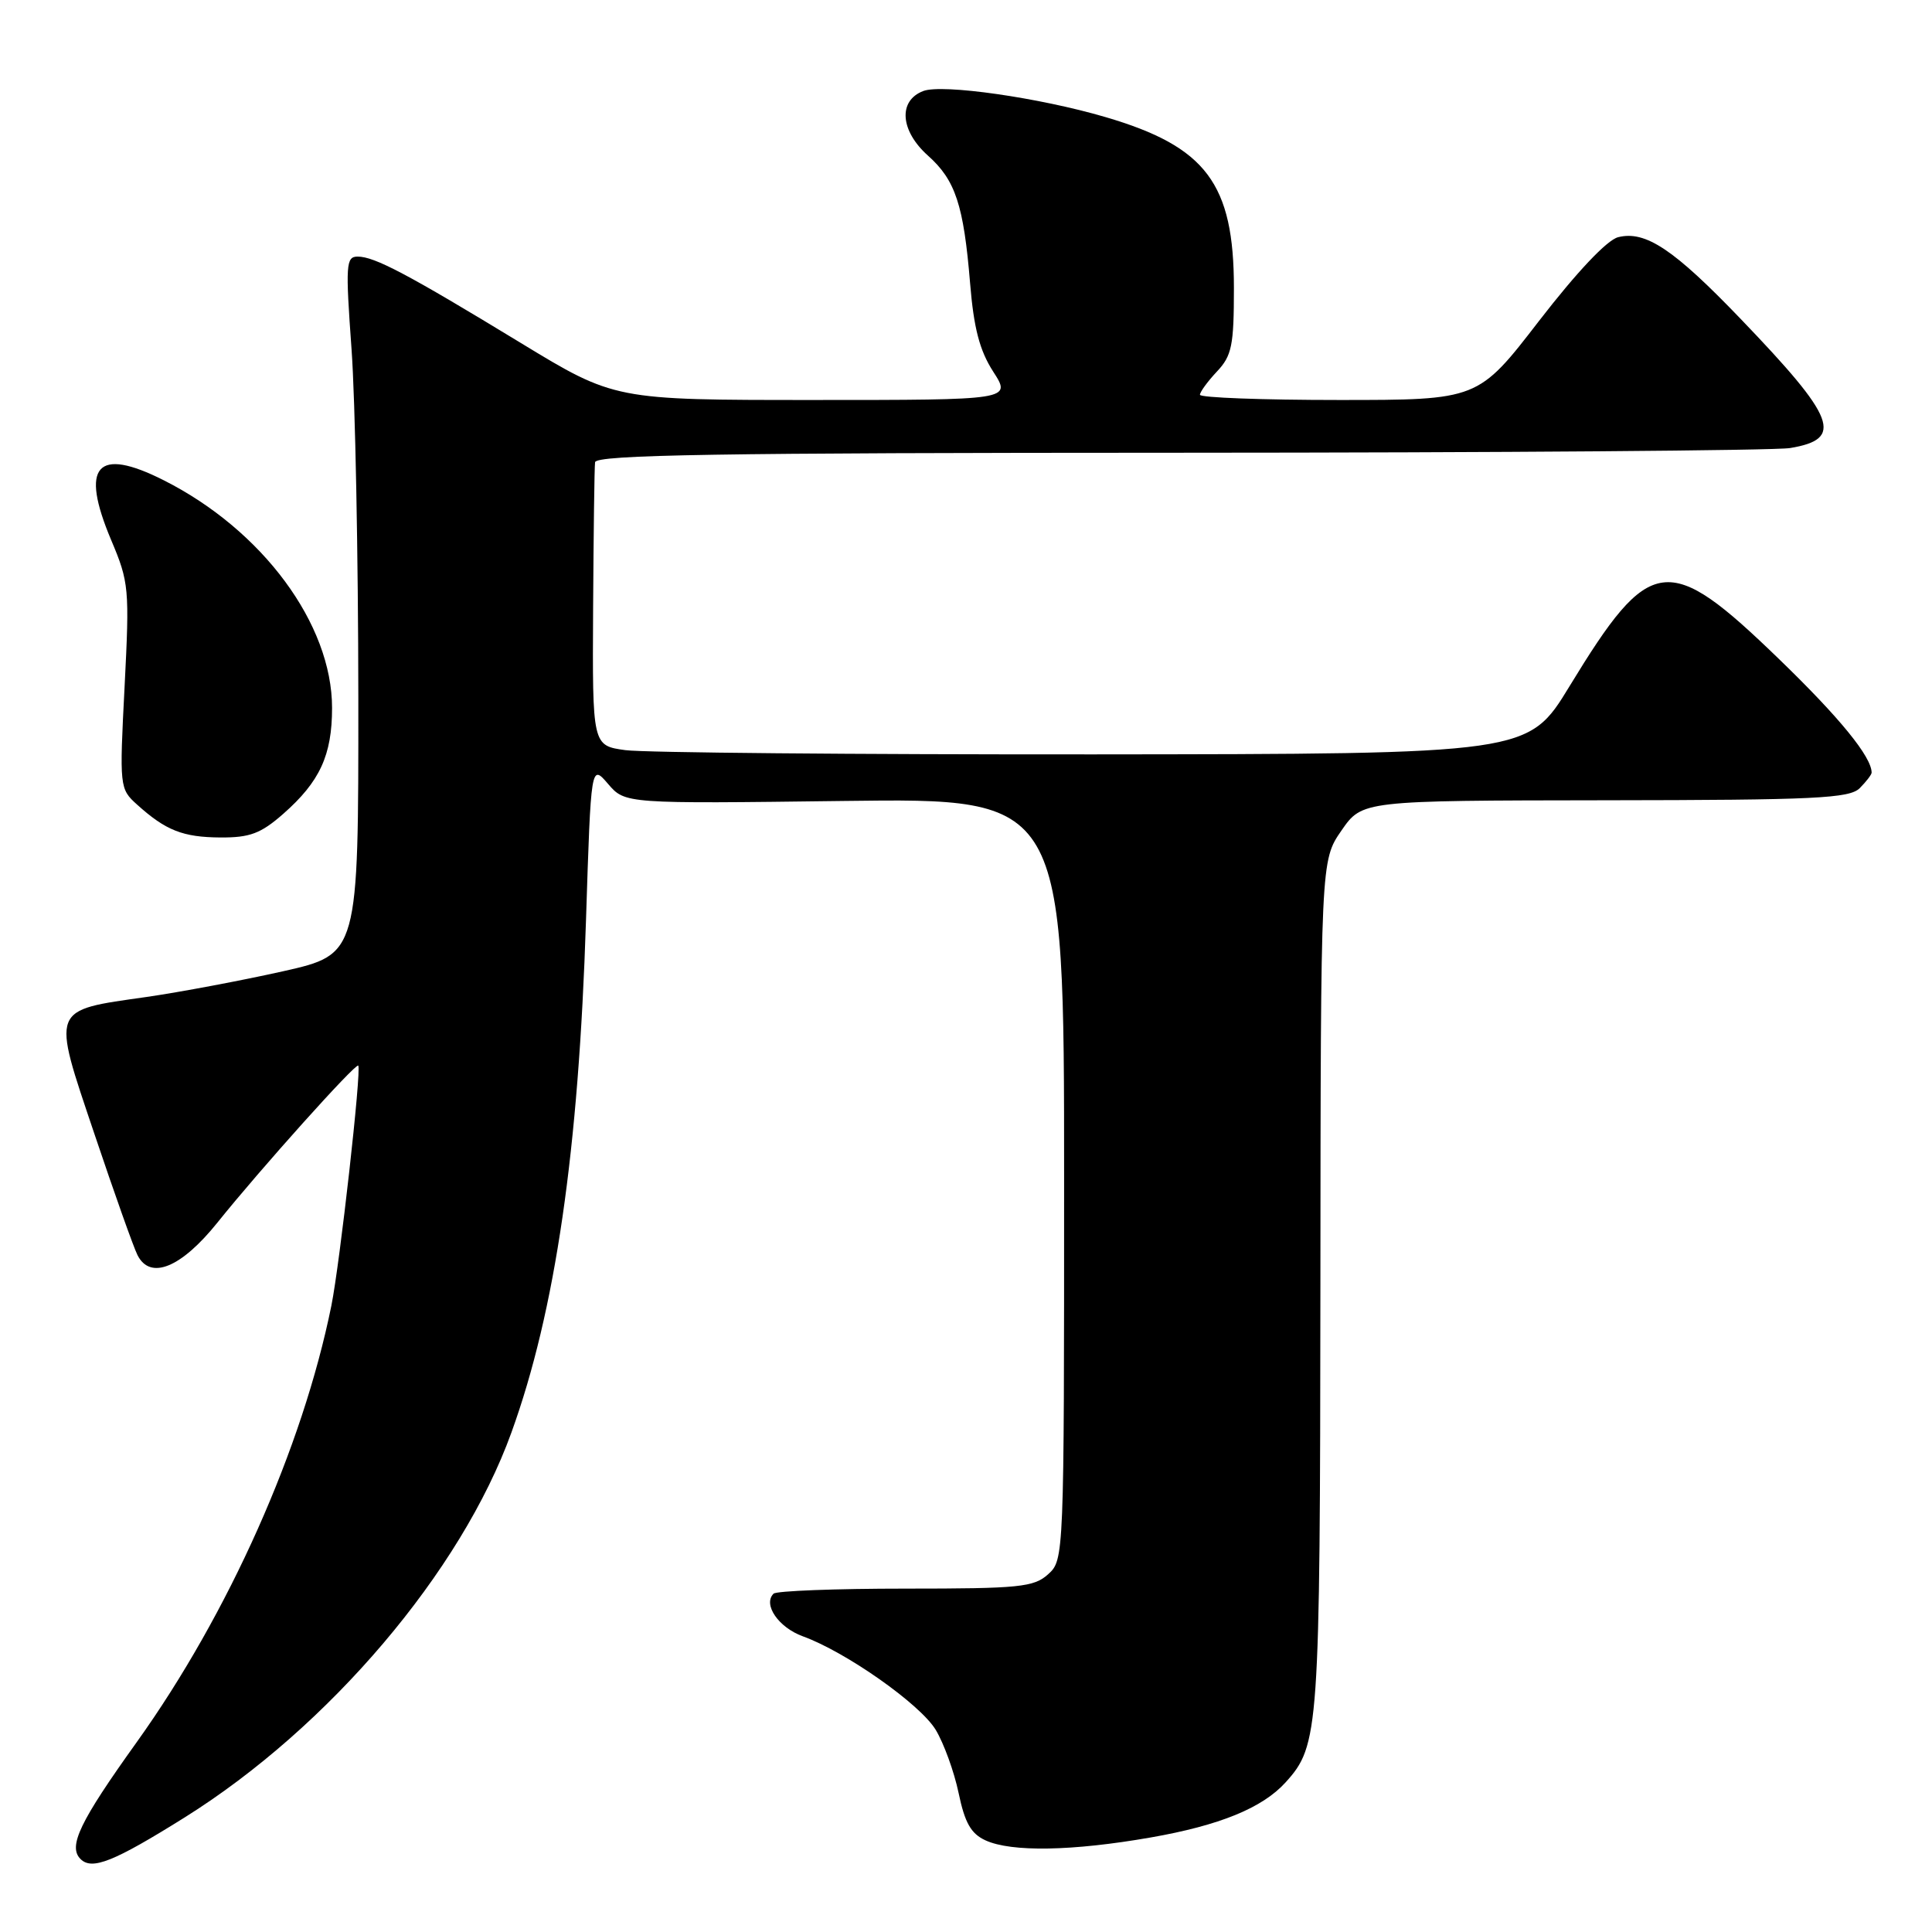 <?xml version="1.0" encoding="UTF-8" standalone="no"?>
<!DOCTYPE svg PUBLIC "-//W3C//DTD SVG 1.1//EN" "http://www.w3.org/Graphics/SVG/1.1/DTD/svg11.dtd" >
<svg xmlns="http://www.w3.org/2000/svg" xmlns:xlink="http://www.w3.org/1999/xlink" version="1.1" viewBox="0 0 256 256">
 <g >
 <path fill="currentColor"
d=" M 24.47 240.82 C 43.61 228.84 61.12 208.22 67.76 189.83 C 73.60 173.69 76.68 152.46 77.65 121.87 C 78.31 101.24 78.31 101.24 80.57 103.87 C 82.83 106.50 82.83 106.50 111.91 106.13 C 141.00 105.76 141.00 105.76 141.00 156.23 C 141.00 206.35 140.99 206.70 138.88 208.60 C 136.98 210.31 135.08 210.50 119.97 210.50 C 110.74 210.50 102.88 210.80 102.50 211.17 C 101.06 212.60 103.16 215.65 106.38 216.82 C 112.09 218.89 121.90 225.79 123.98 229.20 C 125.06 230.99 126.43 234.76 127.02 237.58 C 127.84 241.53 128.66 242.98 130.59 243.86 C 134.03 245.43 142.08 245.29 152.44 243.48 C 161.60 241.88 167.27 239.57 170.35 236.17 C 174.79 231.26 174.91 229.49 174.96 170.26 C 175.00 114.03 175.00 114.03 177.75 110.05 C 180.50 106.08 180.50 106.08 212.68 106.04 C 240.56 106.01 245.07 105.79 246.43 104.43 C 247.29 103.56 248.00 102.64 248.00 102.38 C 248.00 100.29 243.77 95.10 235.71 87.31 C 220.98 73.06 218.68 73.36 207.97 90.93 C 202.50 99.91 202.50 99.91 144.89 99.96 C 113.20 99.98 85.30 99.73 82.88 99.40 C 78.49 98.80 78.49 98.80 78.59 80.65 C 78.65 70.67 78.76 61.94 78.85 61.25 C 78.97 60.26 95.20 60.00 156.25 59.99 C 198.74 59.98 235.16 59.70 237.19 59.37 C 244.36 58.18 243.31 55.44 230.65 42.26 C 221.79 33.03 218.04 30.52 214.41 31.43 C 212.94 31.80 208.94 36.04 203.94 42.51 C 195.85 53.00 195.85 53.00 177.42 53.00 C 167.29 53.00 159.00 52.69 159.00 52.31 C 159.00 51.94 160.01 50.55 161.25 49.23 C 163.23 47.13 163.50 45.78 163.50 38.17 C 163.50 24.33 159.82 19.43 146.50 15.52 C 137.74 12.94 124.86 11.10 122.34 12.06 C 118.98 13.34 119.27 17.33 122.97 20.63 C 126.60 23.87 127.69 27.17 128.54 37.50 C 129.03 43.48 129.80 46.44 131.61 49.25 C 134.03 53.00 134.03 53.00 107.73 53.00 C 81.43 53.00 81.43 53.00 68.97 45.42 C 54.02 36.32 49.63 34.00 47.39 34.00 C 45.84 34.00 45.77 35.06 46.58 46.25 C 47.07 52.99 47.47 73.79 47.48 92.48 C 47.50 126.45 47.50 126.45 37.50 128.70 C 32.00 129.93 23.87 131.46 19.44 132.10 C 6.62 133.93 6.83 133.37 12.50 150.22 C 15.14 158.07 17.71 165.31 18.22 166.31 C 19.91 169.66 24.00 167.99 28.81 162.00 C 34.45 154.96 47.15 140.80 47.47 141.20 C 47.92 141.75 45.04 167.39 43.91 173.00 C 40.09 191.87 30.30 213.82 18.12 230.84 C 10.56 241.39 8.99 244.66 10.67 246.33 C 12.18 247.85 15.08 246.69 24.47 240.82 Z  M 37.52 107.85 C 42.38 103.58 44.00 100.07 44.00 93.80 C 44.00 82.70 34.79 70.24 21.70 63.64 C 12.81 59.15 10.57 61.69 14.73 71.56 C 17.10 77.16 17.17 78.00 16.51 90.96 C 15.82 104.31 15.85 104.53 18.16 106.61 C 21.96 110.04 24.23 110.94 29.22 110.97 C 33.10 110.99 34.56 110.45 37.52 107.85 Z "/>
</g>
</svg>